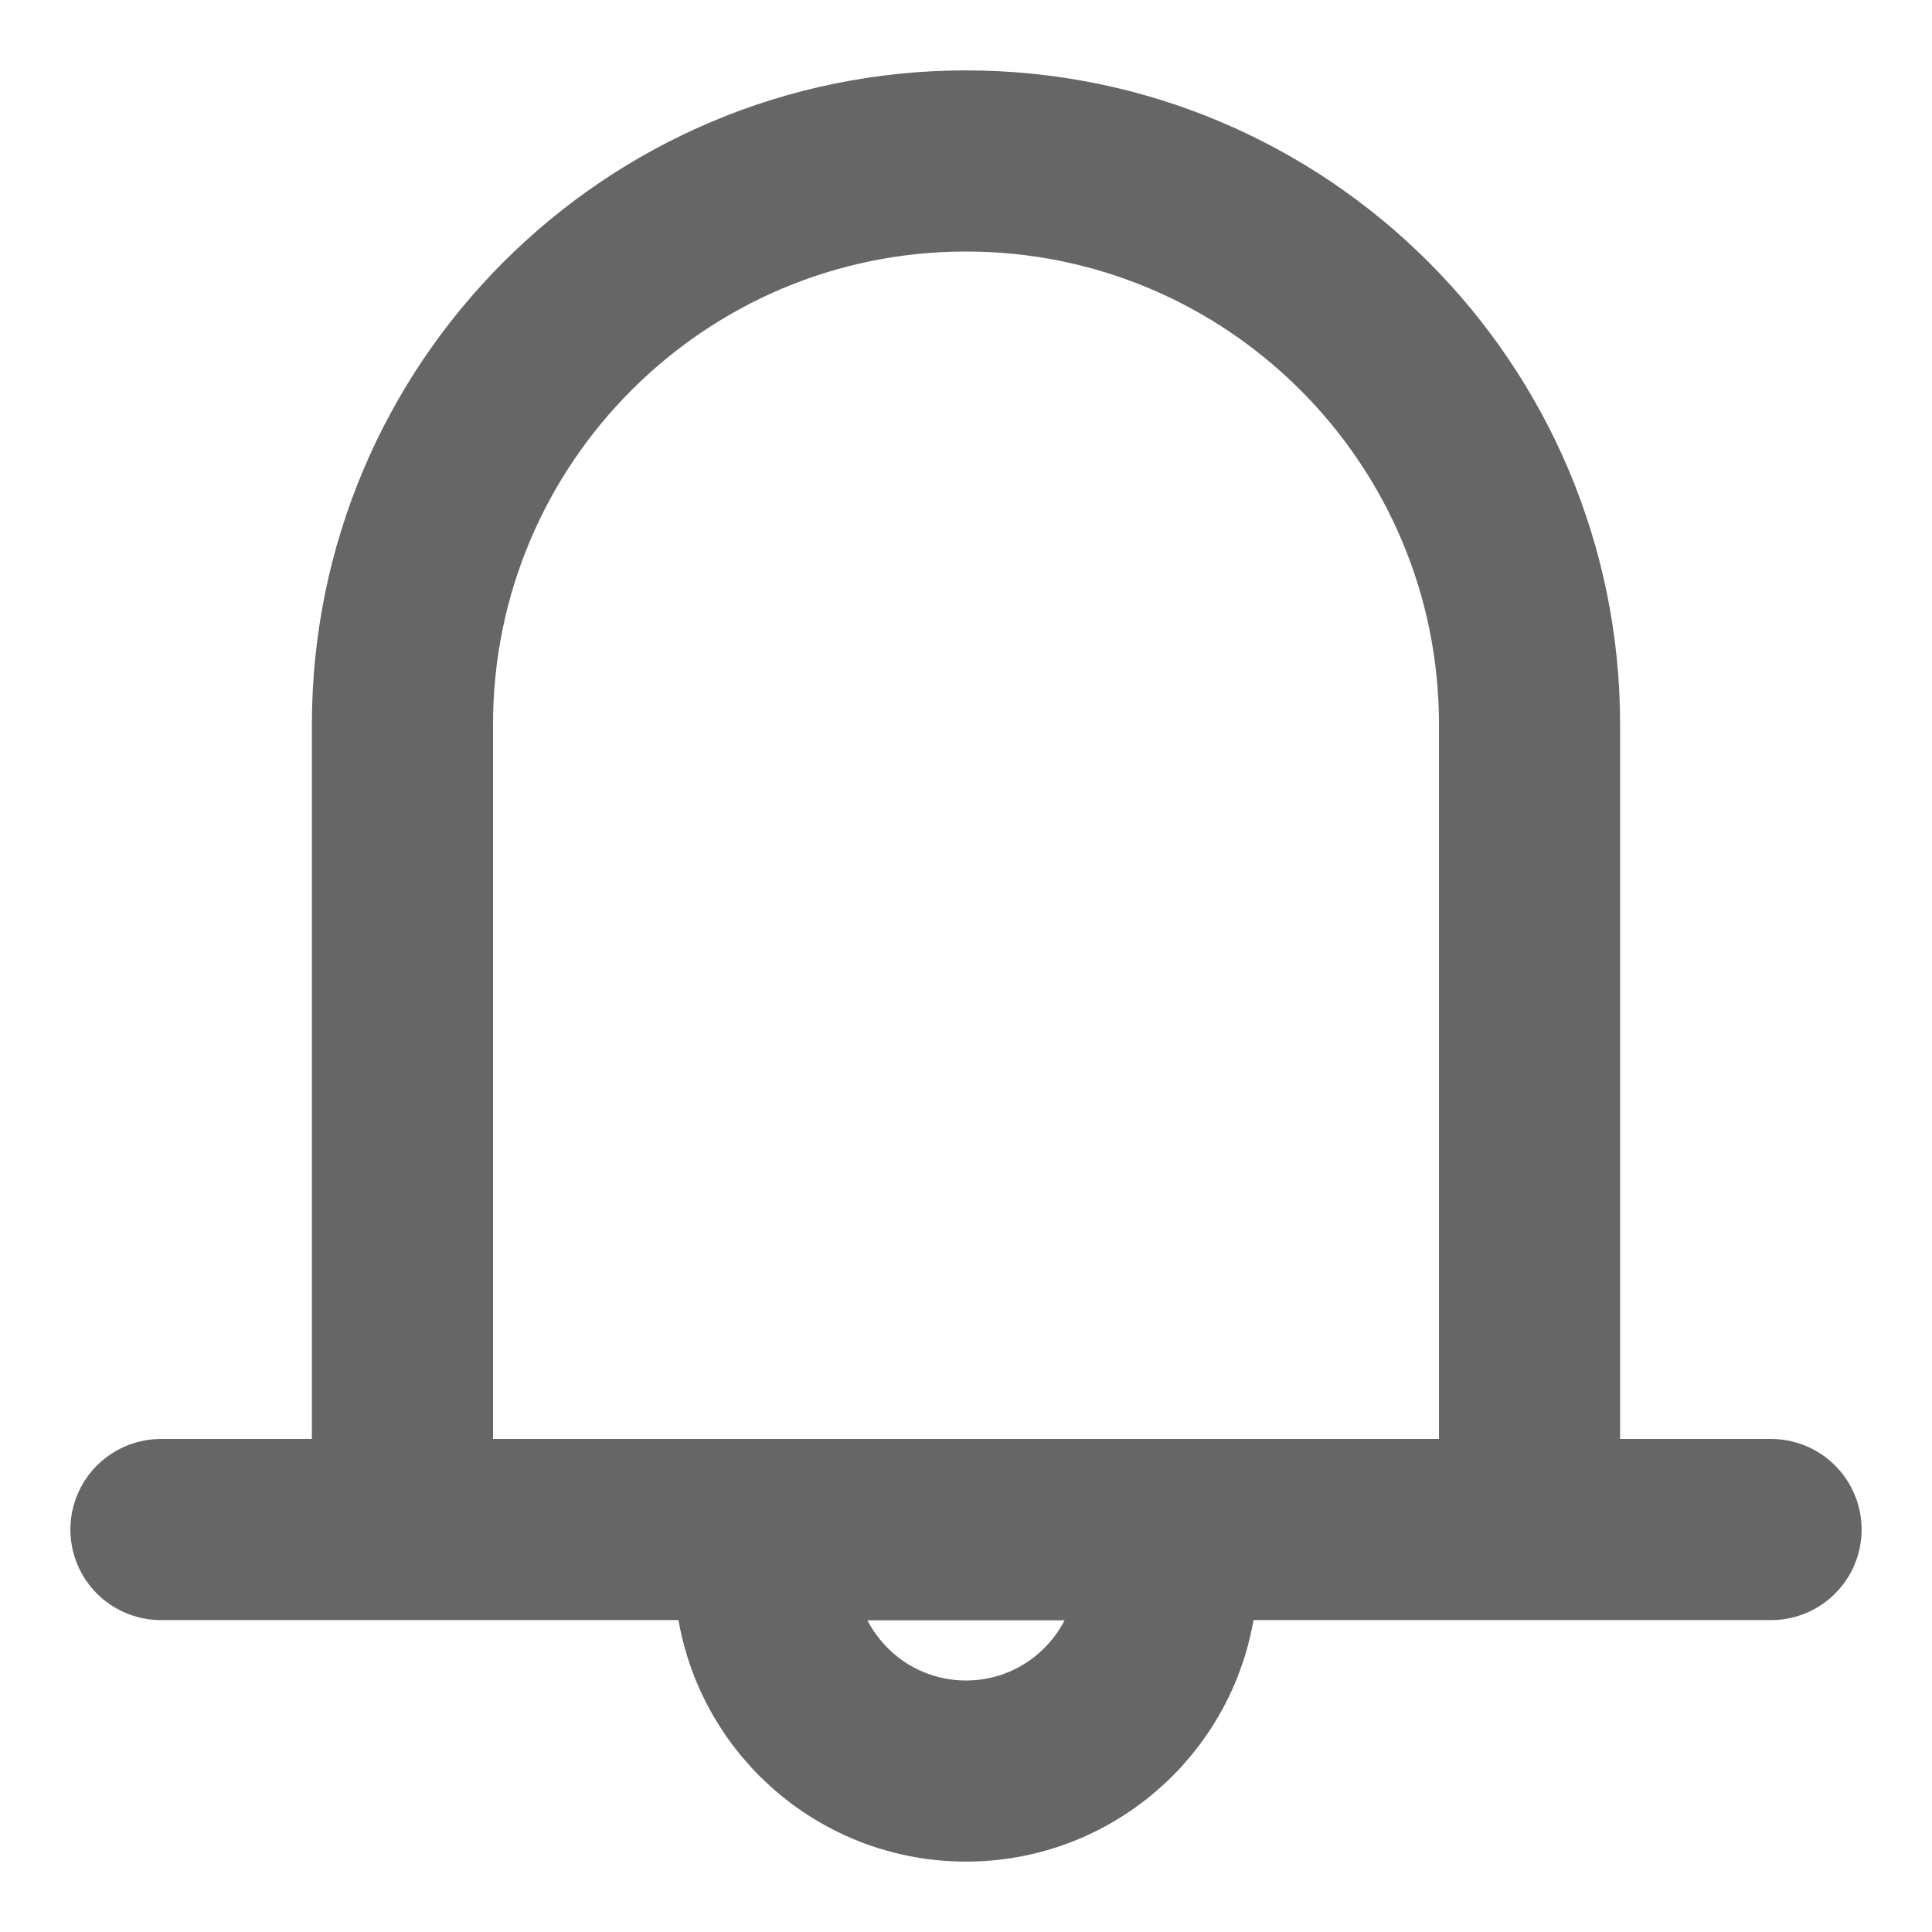 <svg width="16" height="16" viewBox="0 0 16 16" fill="none" xmlns="http://www.w3.org/2000/svg">
<g clip-path="url(#clip0_7_118)">
<path d="M3.333 12.667V6C3.333 3.423 5.423 1.333 8 1.333C10.577 1.333 12.667 3.423 12.667 6V12.667M1.333 12.667H14.667" stroke="#666666" stroke-width="1.5" stroke-linecap="round" stroke-linejoin="round"/>
<path d="M8 14.667C8.921 14.667 9.667 13.921 9.667 13V12.667H6.333V13C6.333 13.921 7.08 14.667 8 14.667Z" stroke="#666666" stroke-width="1.5" stroke-linecap="round" stroke-linejoin="round"/>
</g>
<defs>
<clipPath id="clip0_7_118">
<rect width="16" height="16" fill="white"/>
</clipPath>
</defs>
</svg>
